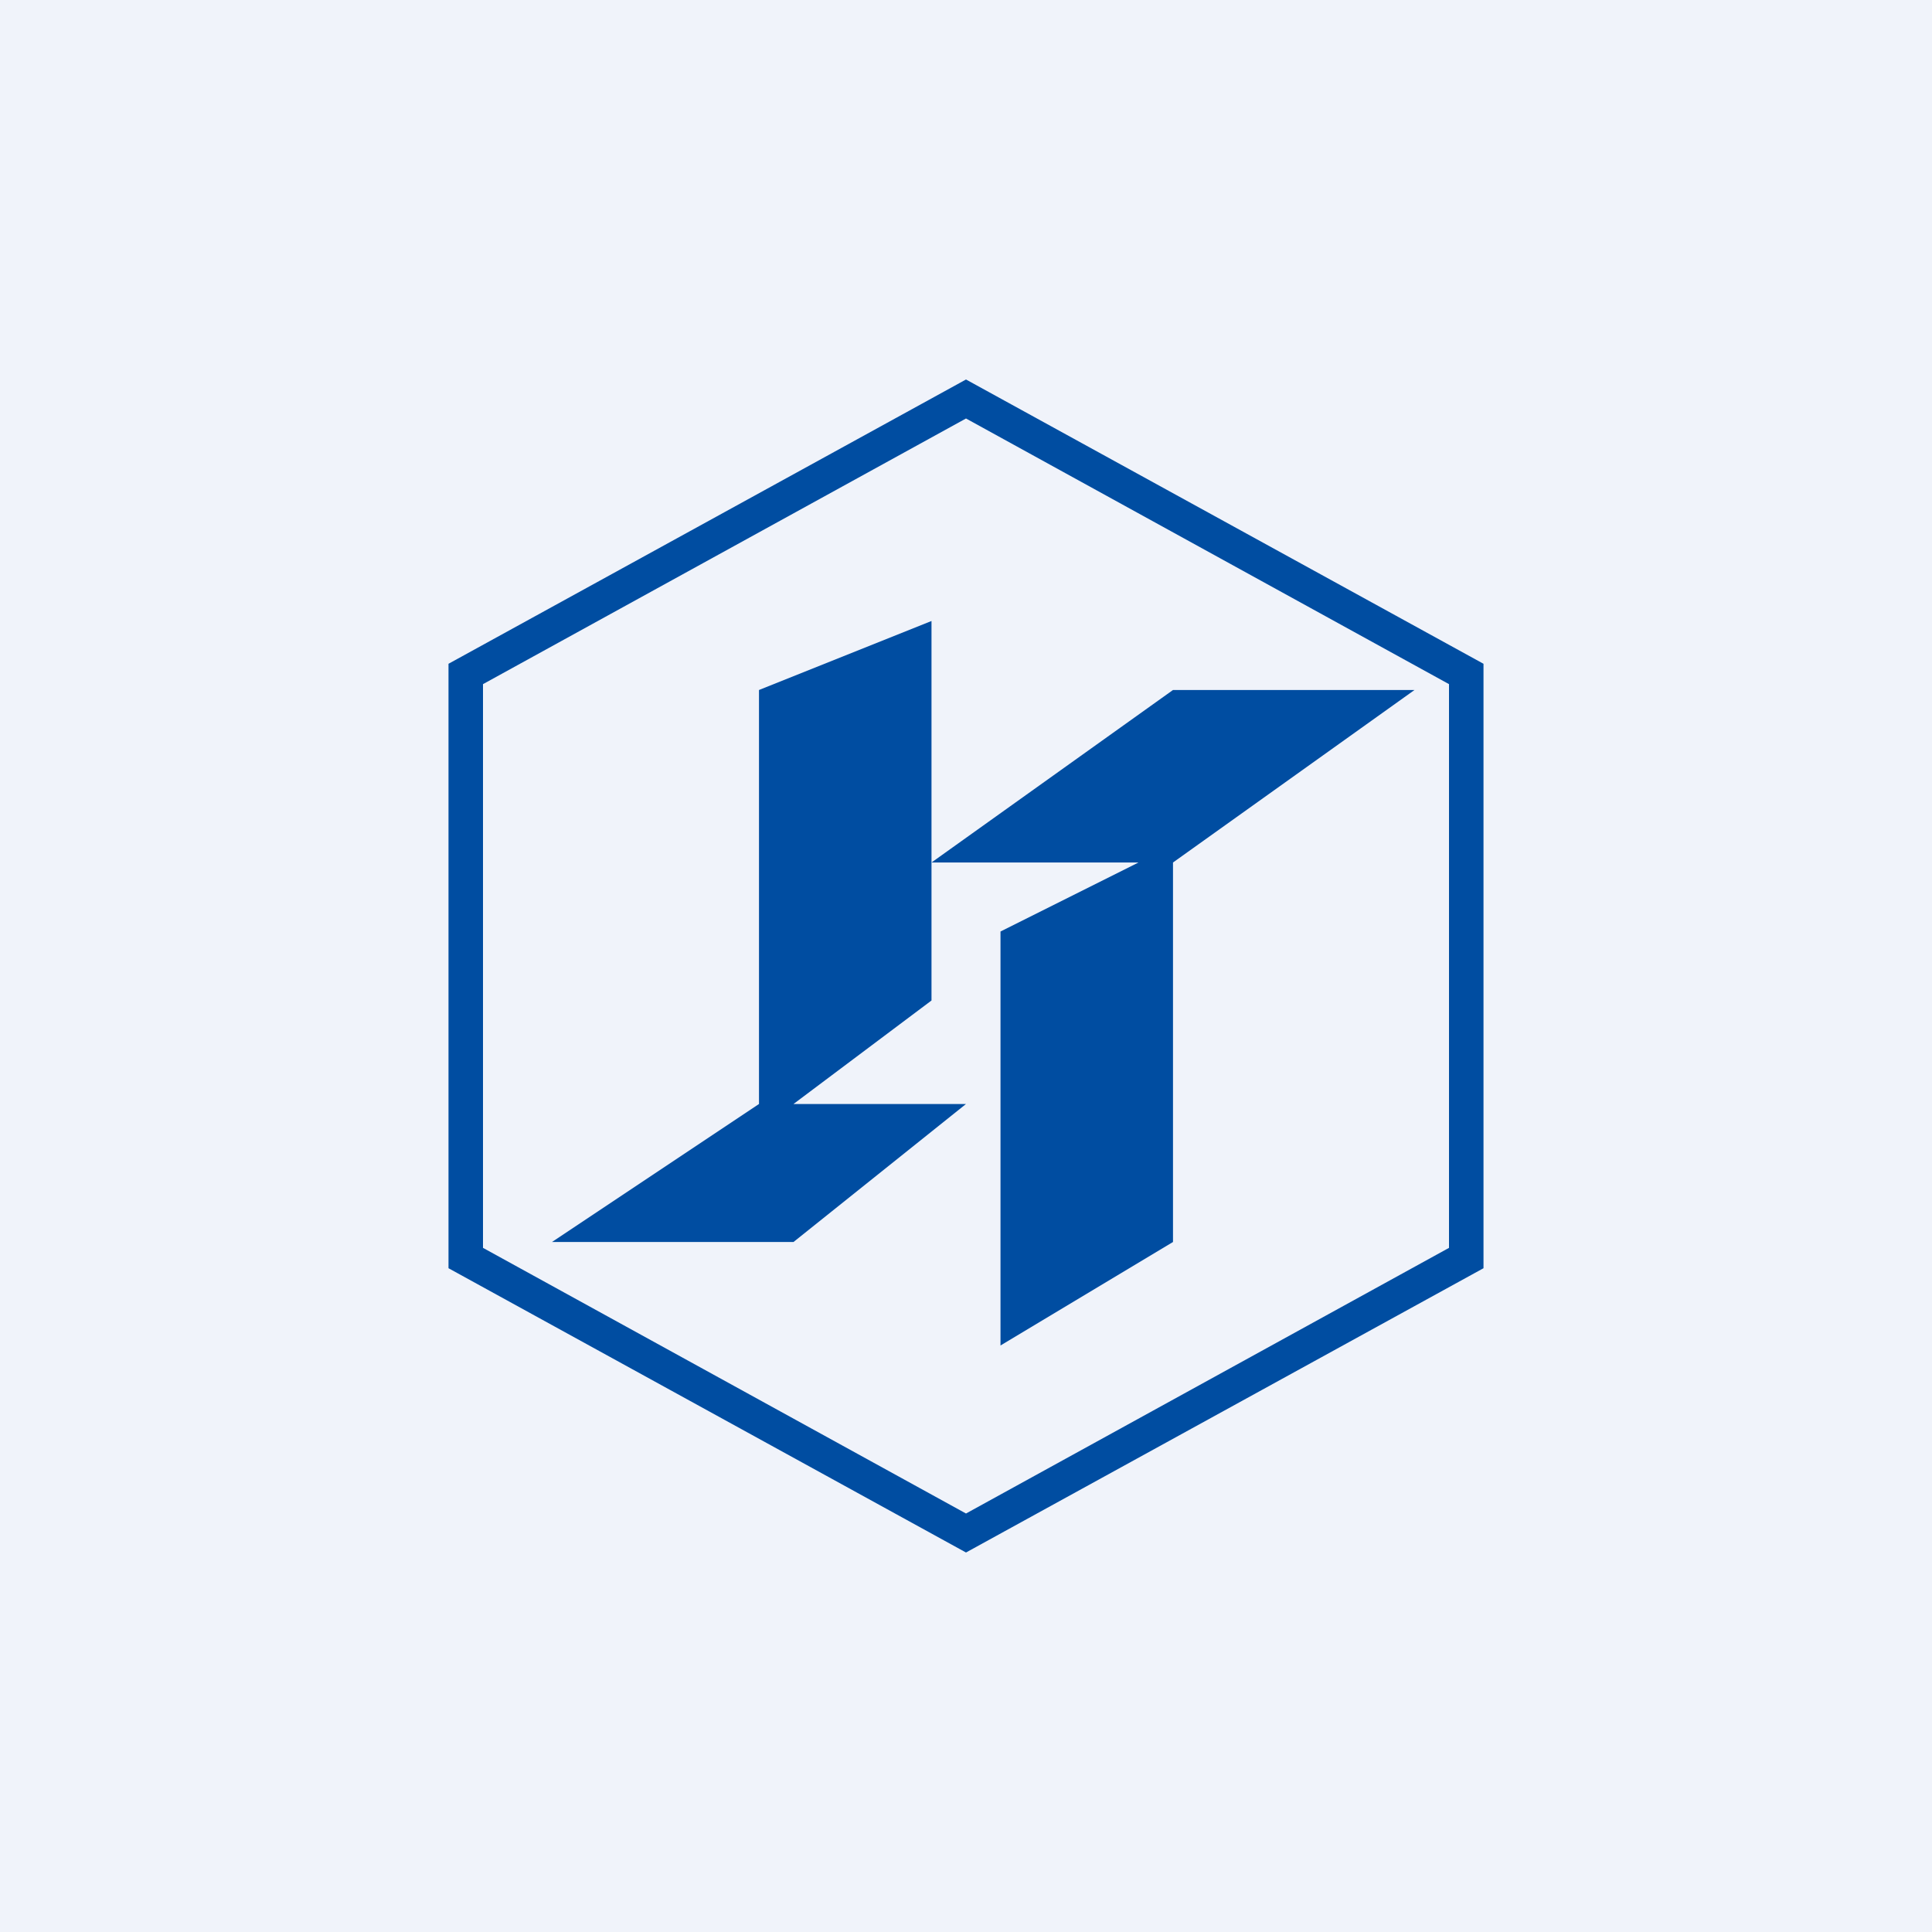 <!-- by TradeStack --><svg width="56" height="56" viewBox="0 0 56 56" xmlns="http://www.w3.org/2000/svg"><path fill="#F0F3FA" d="M0 0h56v56H0z"/><path d="m28 11 15 8.24v17.52L28 45l-15-8.24V19.24L28 11Zm-14 8.83v16.34l14 7.7 14-7.7V19.83l-14-7.7-14 7.7Z" fill="#004DA1"/><path d="m27 18-5 2v12l-6 4h7l5-4h-5l4-3V18Z" fill="#004DA1"/><path d="M41 20h-7l-7 5h6l-4 2v12l5-3V25l7-5Z" fill="#004DA1"/></svg>